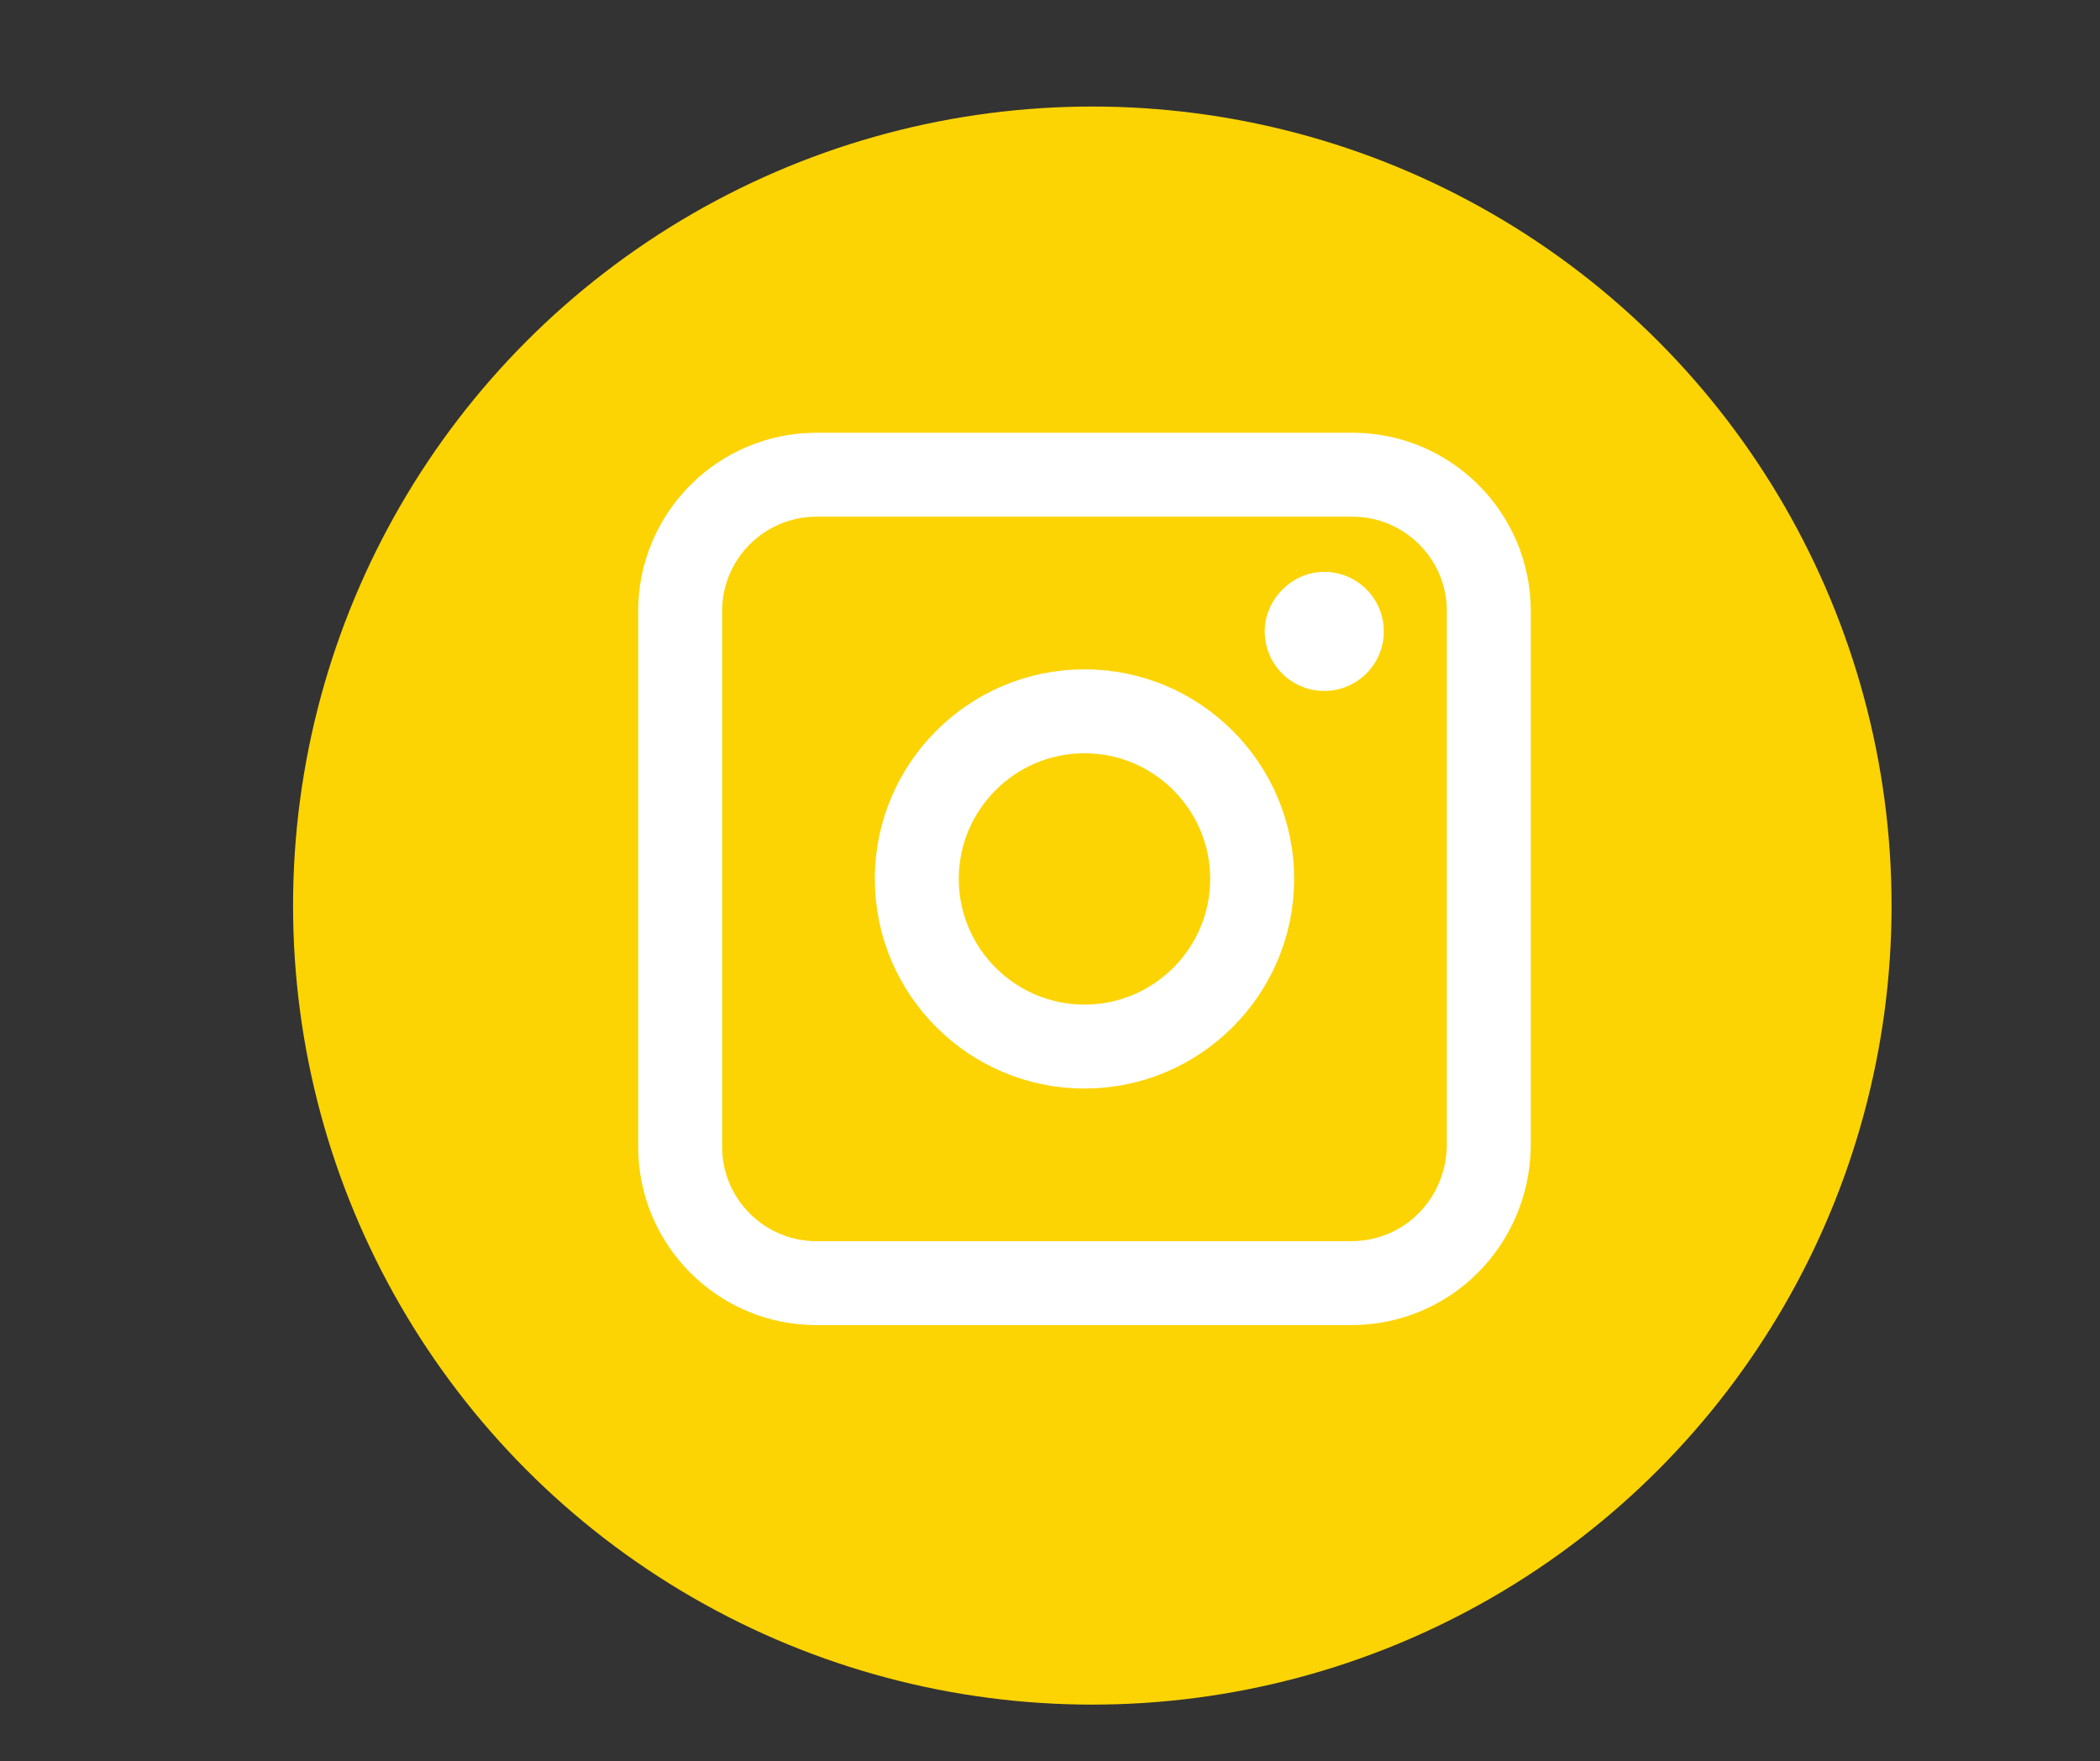 <?xml version="1.0" encoding="utf-8"?>
<!-- Generator: Adobe Illustrator 17.1.0, SVG Export Plug-In . SVG Version: 6.00 Build 0)  -->
<!DOCTYPE svg PUBLIC "-//W3C//DTD SVG 1.1//EN" "http://www.w3.org/Graphics/SVG/1.1/DTD/svg11.dtd">
<svg version="1.1" id="Layer_1" xmlns="http://www.w3.org/2000/svg" xmlns:xlink="http://www.w3.org/1999/xlink" x="0px" y="0px"
	 viewBox="0 0 134 112.4" enable-background="new 0 0 134 112.4" xml:space="preserve">
<rect x="0" y="0" width="134" height="112.4" fill="#333333" stroke="none"/>
<g>
	<g>
		<circle id="XMLID_23_" fill="#FCD404" cx="69.7" cy="57.8" r="51"/>
		<g id="XMLID_8_">
			<path id="XMLID_22_" fill="none" stroke="#FFFFFF" stroke-width="5.357" stroke-miterlimit="10" d="M86.2,81.9H52.1
				c-4.8,0-8.7-3.9-8.7-8.7V39c0-4.8,3.9-8.7,8.7-8.7h34.2c4.8,0,8.7,3.9,8.7,8.7v34.2C94.9,78,91.1,81.9,86.2,81.9z"/>
			<path id="XMLID_10_" fill="none" stroke="#FFFFFF" stroke-width="5.357" stroke-miterlimit="10" d="M69.2,45.4
				c5.9,0,10.7,4.8,10.7,10.7c0,5.9-4.8,10.7-10.7,10.7c-5.9,0-10.7-4.8-10.7-10.7C58.5,50.2,63.3,45.4,69.2,45.4L69.2,45.4z"/>
			<path id="XMLID_9_" fill="#FFFFFF" d="M84.5,36.5c2.1,0,3.8,1.7,3.8,3.8c0,2.1-1.7,3.8-3.8,3.8c-2.1,0-3.8-1.7-3.8-3.8
				C80.7,38.3,82.4,36.5,84.5,36.5L84.5,36.5z"/>
		</g>
	</g>
</g>
</svg>
